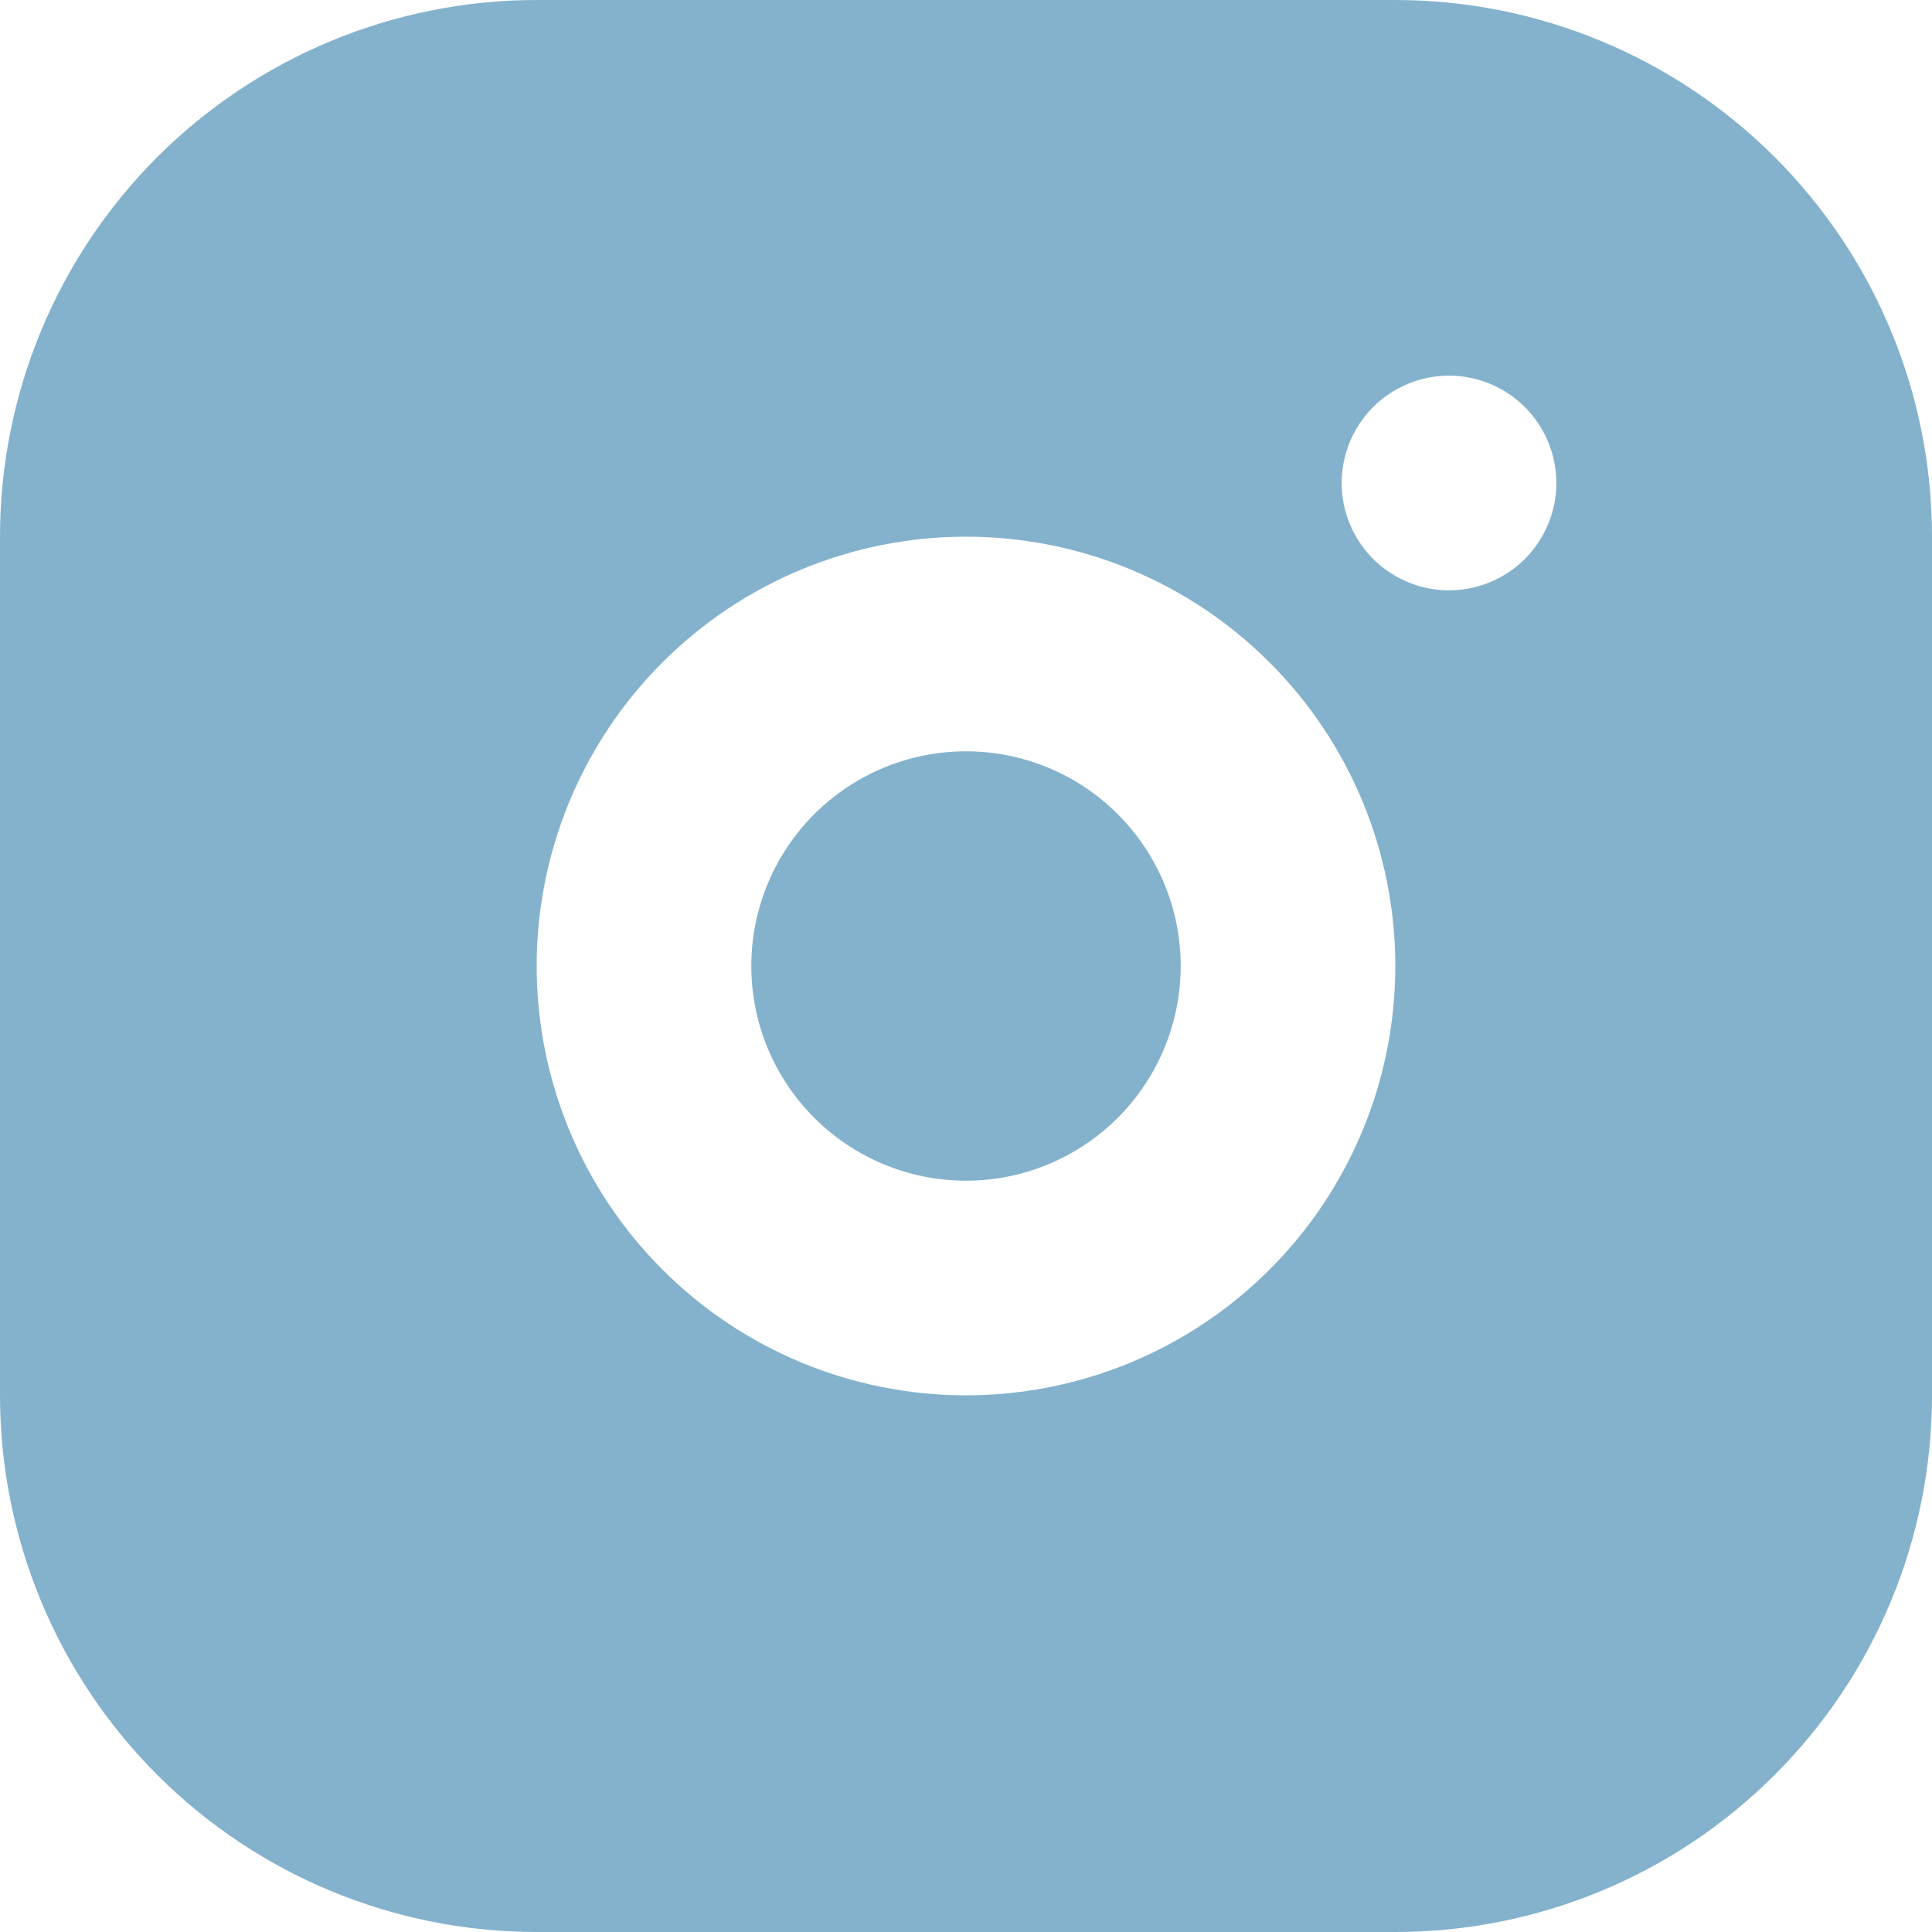<svg width="32" height="32" viewBox="0 0 32 32" fill="none" xmlns="http://www.w3.org/2000/svg">
<path d="M23.111 0C25.469 0 27.73 0.937 29.396 2.603C31.064 4.27 32 6.531 32 8.889V23.111C32 25.469 31.064 27.73 29.396 29.396C27.73 31.064 25.469 32 23.111 32H8.889C6.531 32 4.27 31.064 2.603 29.396C0.937 27.73 0 25.469 0 23.111V8.889C0 6.531 0.937 4.27 2.603 2.603C4.27 0.937 6.531 0 8.889 0H23.111ZM16 8.889C14.114 8.889 12.305 9.638 10.972 10.972C9.638 12.305 8.889 14.114 8.889 16C8.889 17.886 9.638 19.695 10.972 21.028C12.305 22.362 14.114 23.111 16 23.111C17.886 23.111 19.695 22.362 21.028 21.028C22.362 19.695 23.111 17.886 23.111 16C23.111 14.114 22.362 12.305 21.028 10.972C19.695 9.638 17.886 8.889 16 8.889ZM16 12.444C16.943 12.444 17.847 12.819 18.514 13.486C19.181 14.153 19.556 15.057 19.556 16C19.556 16.943 19.181 17.847 18.514 18.514C17.847 19.181 16.943 19.556 16 19.556C15.057 19.556 14.153 19.181 13.486 18.514C12.819 17.847 12.444 16.943 12.444 16C12.444 15.057 12.819 14.153 13.486 13.486C14.153 12.819 15.057 12.444 16 12.444ZM24 6.222C23.529 6.222 23.076 6.41 22.743 6.743C22.41 7.076 22.222 7.529 22.222 8C22.222 8.472 22.41 8.924 22.743 9.257C23.076 9.59 23.529 9.778 24 9.778C24.471 9.778 24.924 9.59 25.257 9.257C25.59 8.924 25.778 8.472 25.778 8C25.778 7.529 25.59 7.076 25.257 6.743C24.924 6.41 24.471 6.222 24 6.222Z" fill="#84B2CD"/>
</svg>
